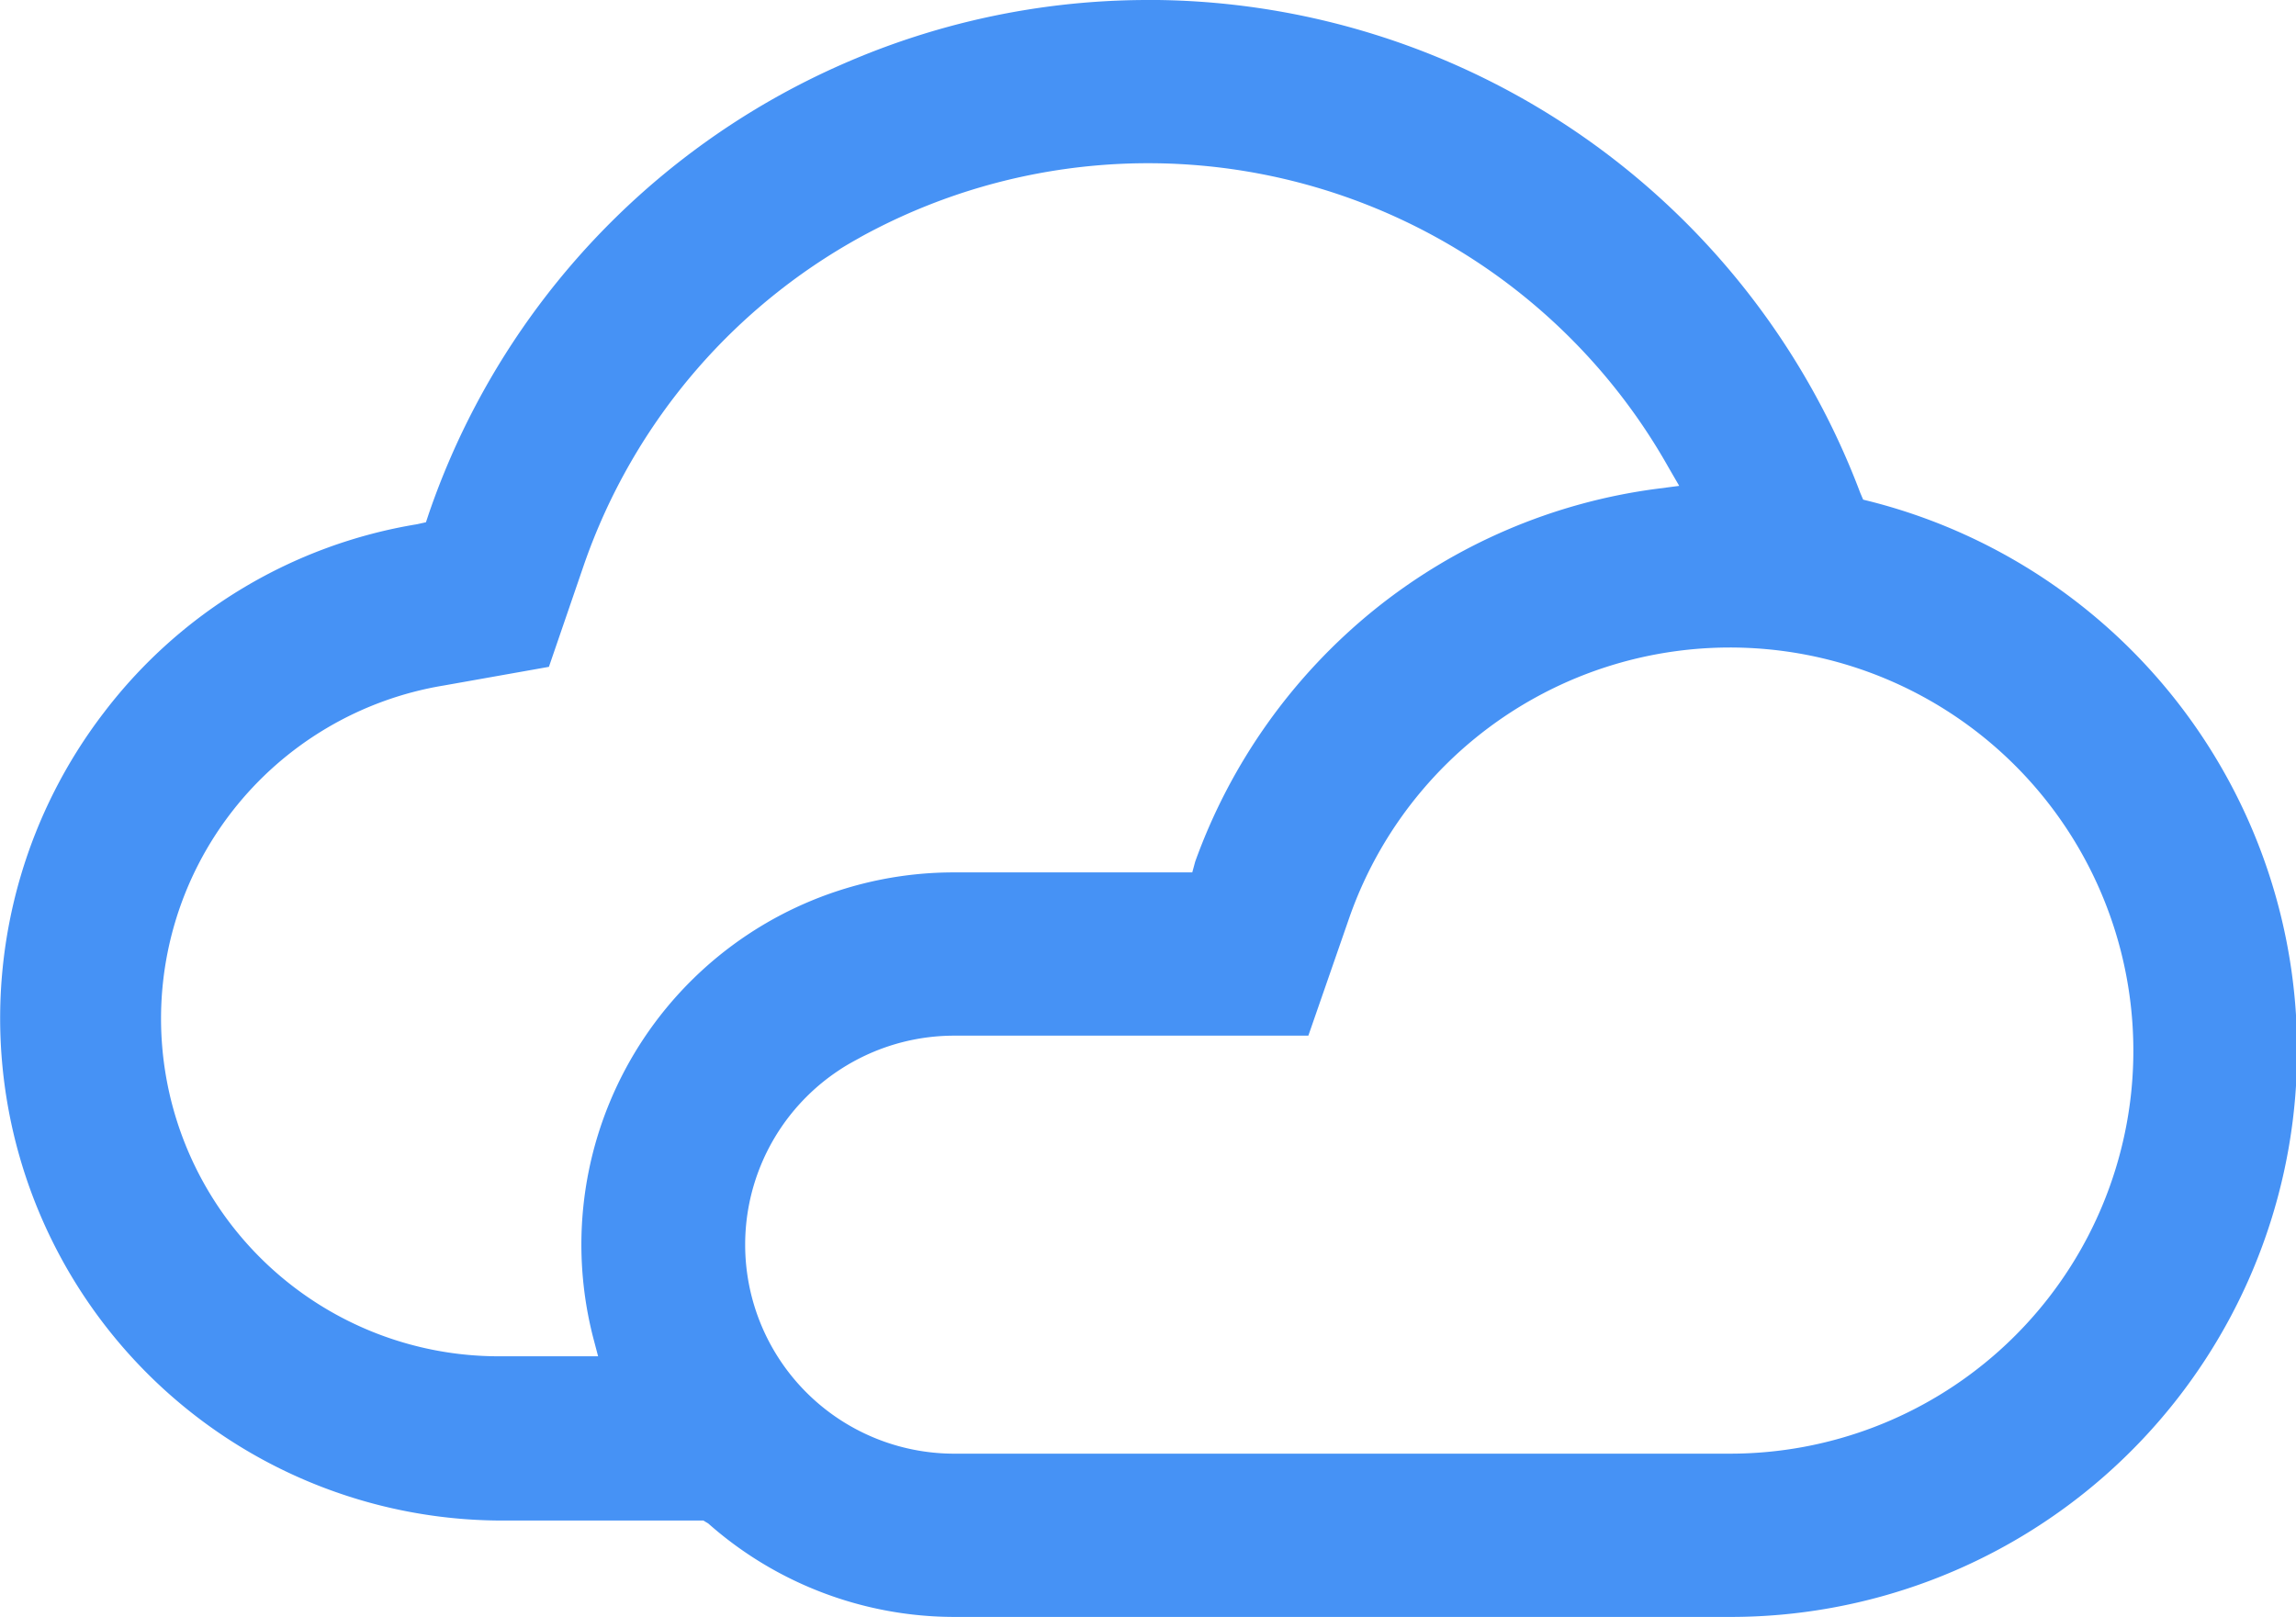 <svg xmlns="http://www.w3.org/2000/svg" width="23.34" height="16.44" viewBox="0 0 23.34 16.44">
  <defs>
    <style>
      .cls-1 {
        fill: #4692f5;
        fill-rule: evenodd;
      }
    </style>
  </defs>
  <path id="形状_1238" data-name="形状 1238" class="cls-1" d="M3631.02,2104.38l-0.08-.02-0.03-.07a7.738,7.738,0,0,0-7.14-5.01h-0.1a7.732,7.732,0,0,0-7.31,5.22l-0.03.09-0.09.02a5.023,5.023,0,0,0-3.18,1.91,5.107,5.107,0,0,0,4.04,8.22h2.05l0.05,0.03a3.779,3.779,0,0,0,2.5.95h7.89A5.76,5.76,0,0,0,3631.02,2104.38Zm-13.11,7.55a3.806,3.806,0,0,0,.12.95l0.05,0.19h-1.01a3.433,3.433,0,0,1-.56-6.82l1.07-.19,0.35-1.02a6.07,6.07,0,0,1,11.03-1.01l0.11,0.19-0.23.03a5.771,5.771,0,0,0-2.87,1.23,5.834,5.834,0,0,0-1.82,2.56l-0.03.11h-2.42A3.786,3.786,0,0,0,3617.91,2111.93Zm15.75-1.5a4.1,4.1,0,0,1-4.07,3.63h-7.89a2.125,2.125,0,0,1,0-4.25h3.6l0.42-1.21A4.1,4.1,0,0,1,3633.66,2110.43Z" transform="translate(-3612 -2099.28)"/>
</svg>
